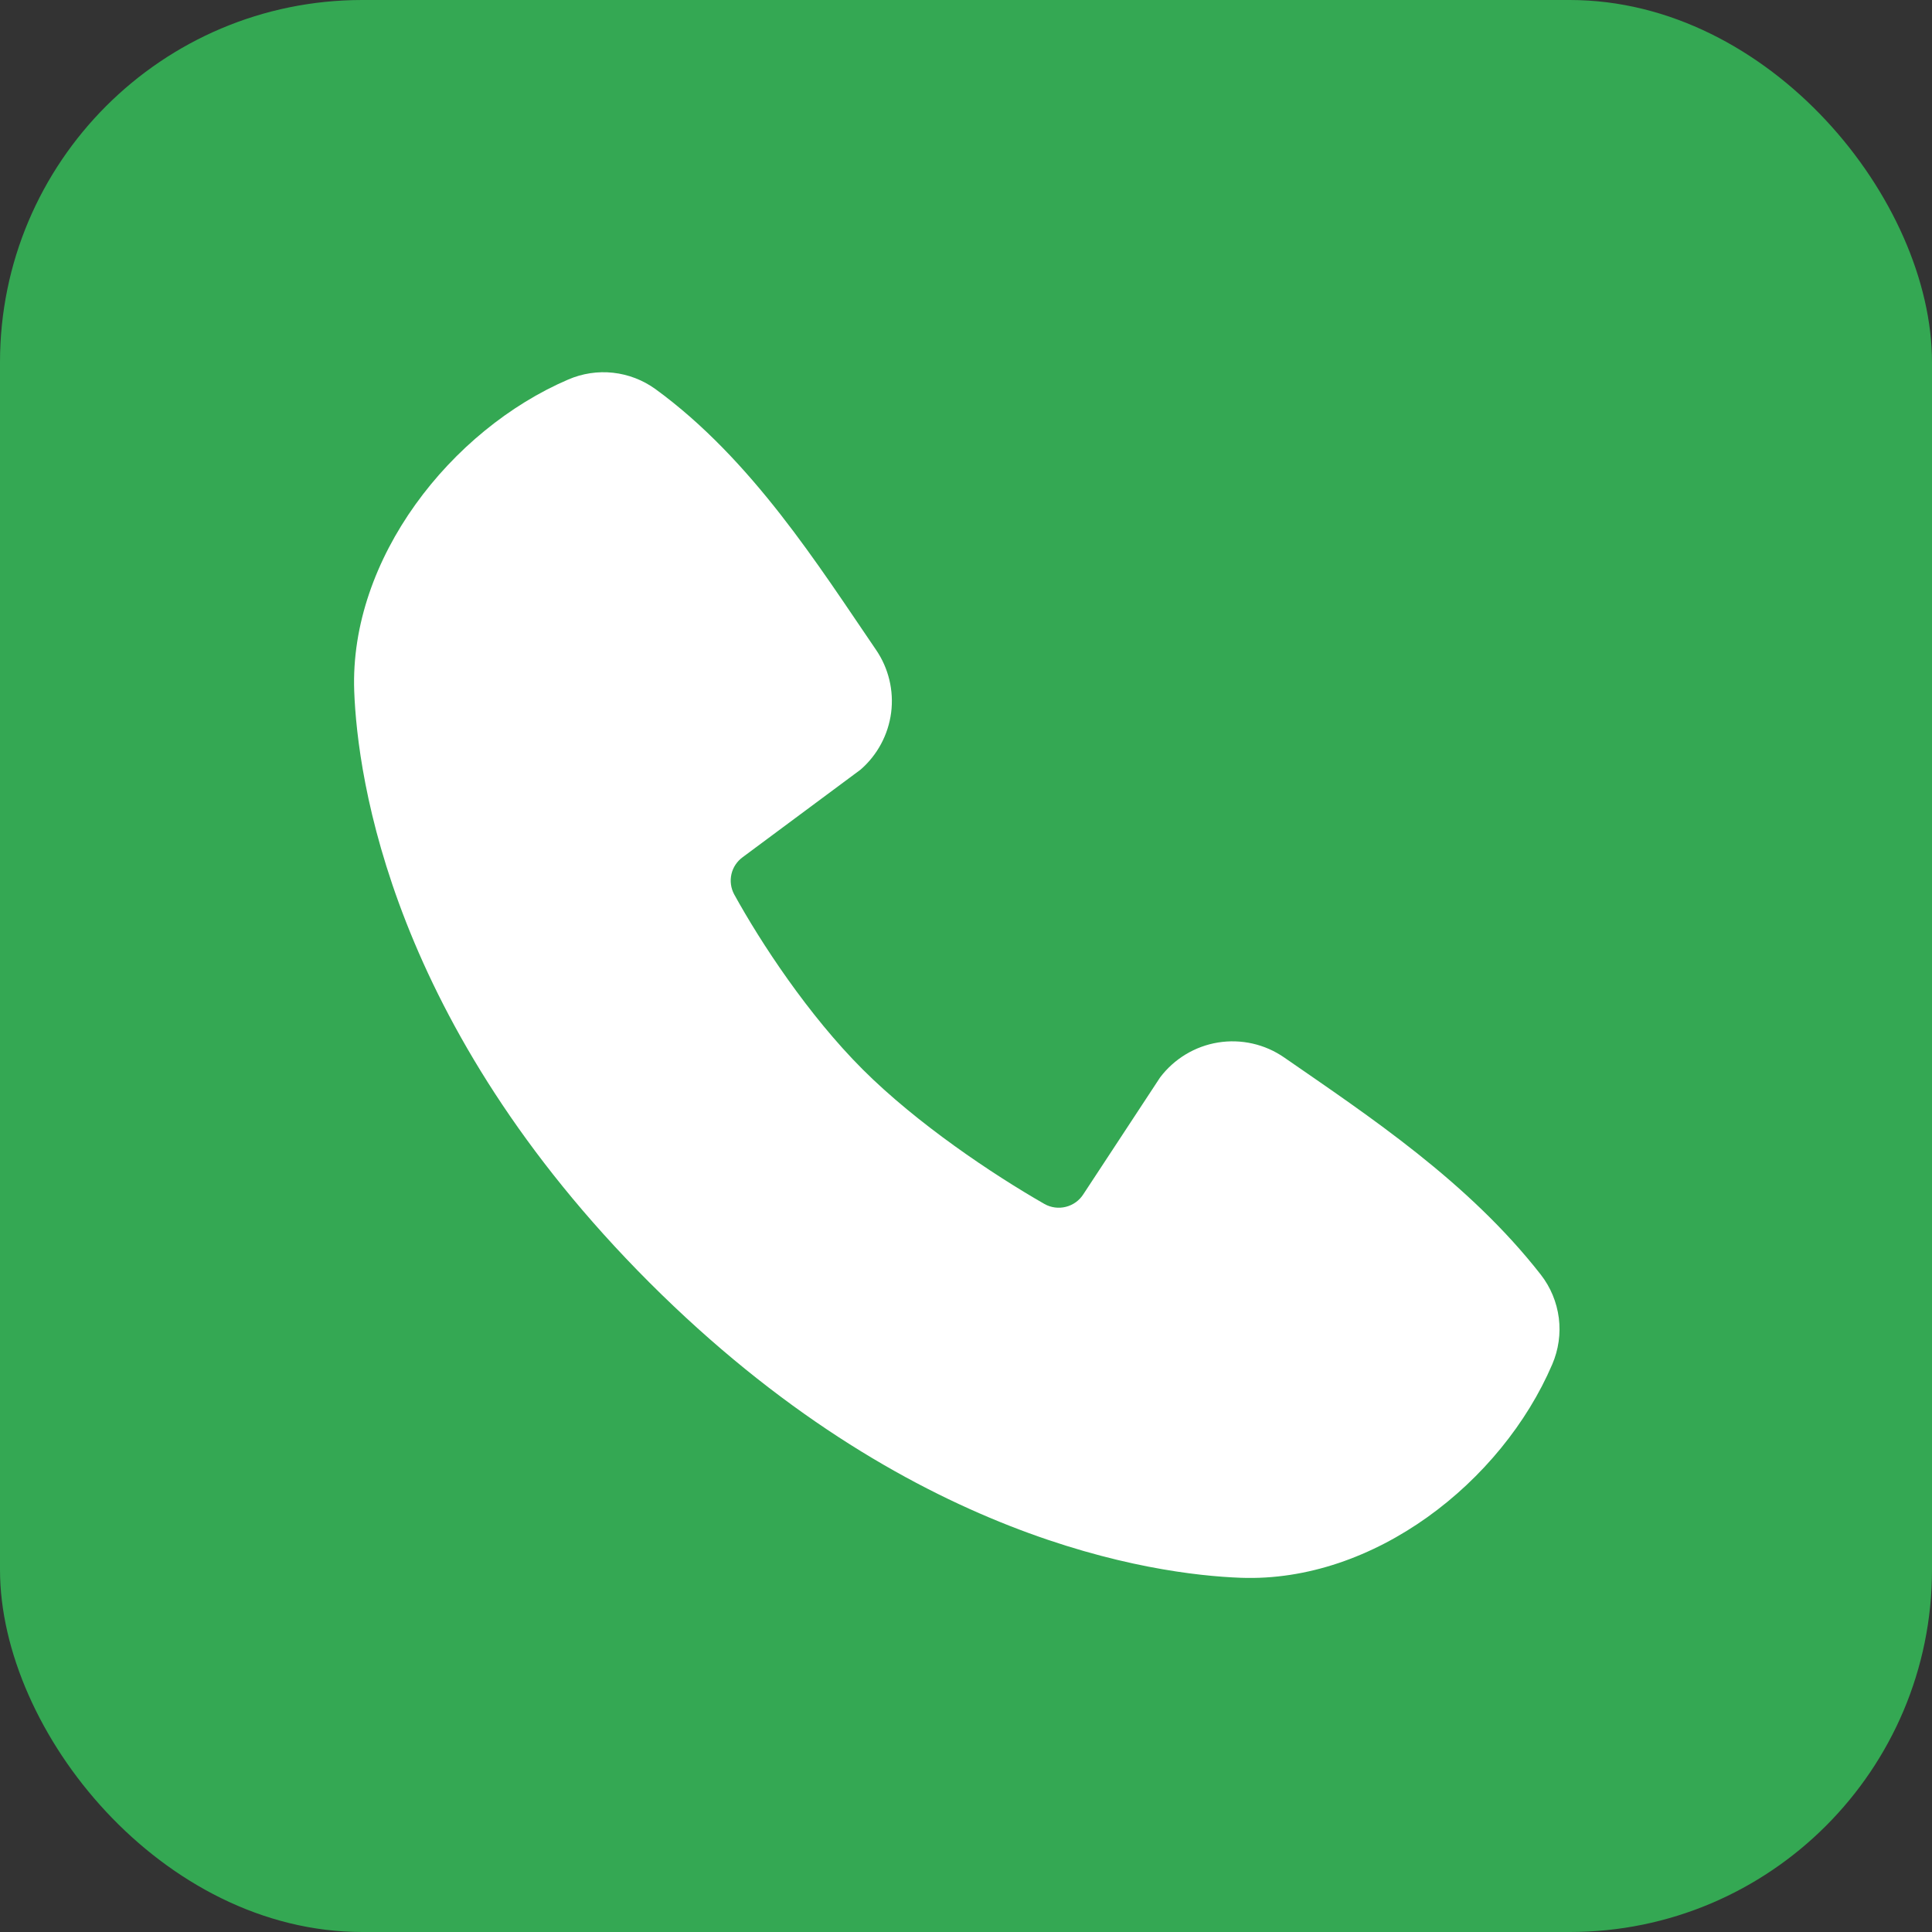 <svg width="32" height="32" viewBox="0 0 32 32" fill="none" xmlns="http://www.w3.org/2000/svg">
<rect x="0" y="0" width="32" height="32" fill="#333333" stroke="none"/>
<rect width="32" height="32" rx="6" fill="#34A853"/>
<g clip-path="url(#clip0_2_3886)">
<path fill-rule="evenodd" clip-rule="evenodd" d="M20.552 26.133C19.112 26.08 15.031 25.516 10.757 21.243C6.484 16.969 5.921 12.889 5.867 11.448C5.787 9.252 7.469 7.119 9.412 6.286C9.646 6.185 9.902 6.146 10.155 6.174C10.409 6.202 10.651 6.296 10.857 6.445C12.457 7.611 13.561 9.375 14.509 10.762C14.718 11.067 14.807 11.438 14.76 11.804C14.712 12.17 14.532 12.506 14.253 12.748L12.302 14.197C12.208 14.265 12.141 14.365 12.115 14.478C12.089 14.592 12.105 14.71 12.16 14.813C12.602 15.616 13.388 16.812 14.288 17.712C15.189 18.612 16.441 19.45 17.3 19.942C17.408 20.003 17.535 20.019 17.654 19.989C17.774 19.959 17.878 19.884 17.944 19.78L19.214 17.847C19.448 17.537 19.792 17.329 20.175 17.267C20.558 17.205 20.951 17.294 21.27 17.515C22.677 18.489 24.319 19.574 25.521 21.113C25.683 21.321 25.785 21.568 25.819 21.83C25.852 22.091 25.814 22.356 25.71 22.598C24.873 24.551 22.755 26.214 20.552 26.133Z" fill="white"/>
</g>
<defs>
<clipPath id="clip0_2_3886">
<rect width="24" height="24" fill="white" transform="translate(4 4)"/>
</clipPath>
</defs>
</svg>
